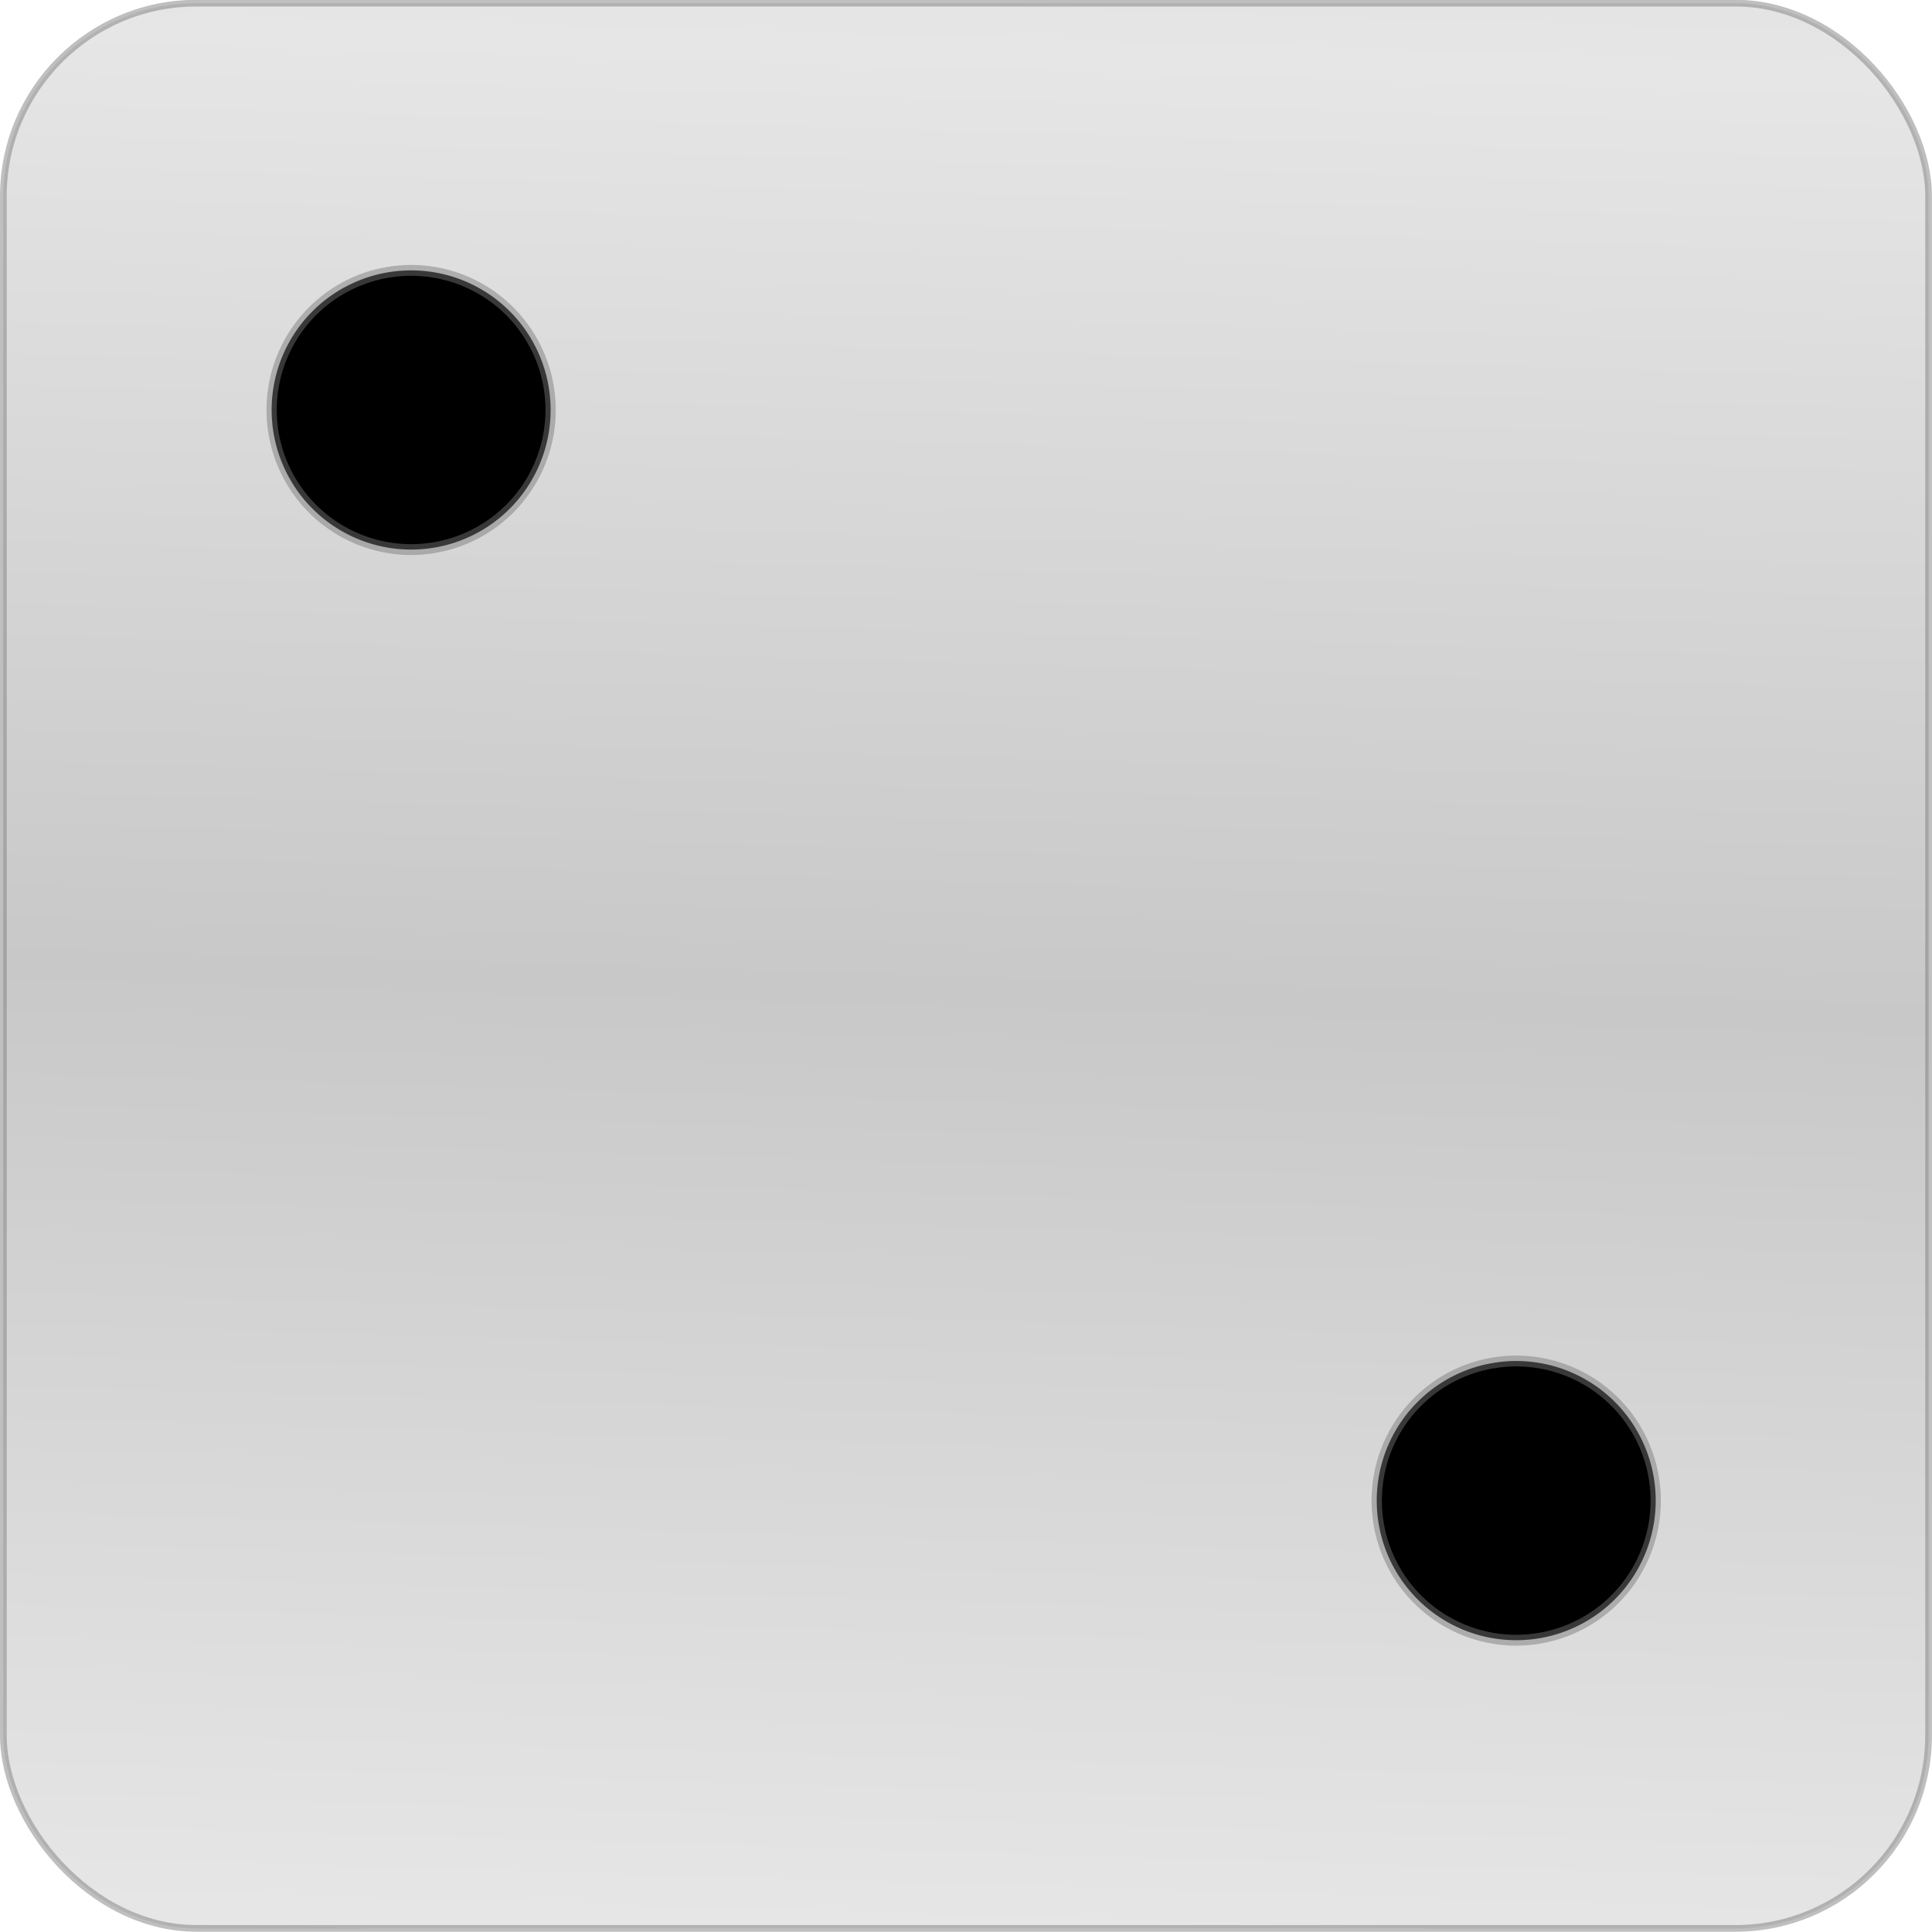 <!-- Created with Inkscape (http://www.inkscape.org/) -->
<svg xmlns:rdf="http://www.w3.org/1999/02/22-rdf-syntax-ns#" xmlns="http://www.w3.org/2000/svg" height="100%" width="100%" version="1.1" xmlns:cc="http://creativecommons.org/ns#" xmlns:dc="http://purl.org/dc/elements/1.1/" viewBox="0 0 100.004 100.004">
<defs>
<linearGradient id="linearGradient3761" x1="54.286" spreadMethod="reflect" gradientUnits="userSpaceOnUse" y1="955.219" x2="52.857" y2="1003.791">
<stop stop-color="#e6e6e6" offset="0"/>
<stop stop-color="#c8c8c8" offset="1"/>
</linearGradient>
</defs>
<g stroke-linejoin="round" stroke-opacity="0.471" transform="translate(7.0663925e-4,-952.372)" stroke="#787878" stroke-linecap="round" stroke-dasharray="none" stroke-miterlimit="4">
<rect rx="10" ry="10" height="99.654" width="99.654" y="952.535" x="0.173" stroke-width="0.346" fill="url(#linearGradient3761)"/>
<path d="m-397.143-341.425a13.571,12.857,0,1,1,-27.143,0,13.571,12.857,0,1,1,27.143,0z" transform="matrix(0.532,0,0,0.562,239.78,1165.474)" stroke-width="1" fill="#000"/>
<path d="m-397.143-341.425a13.571,12.857,0,1,1,-27.143,0,13.571,12.857,0,1,1,27.143,0z" transform="matrix(0.532,0,0,0.562,296.982,1221.927)" stroke-width="1" fill="#000"/>
</g>
</svg>
